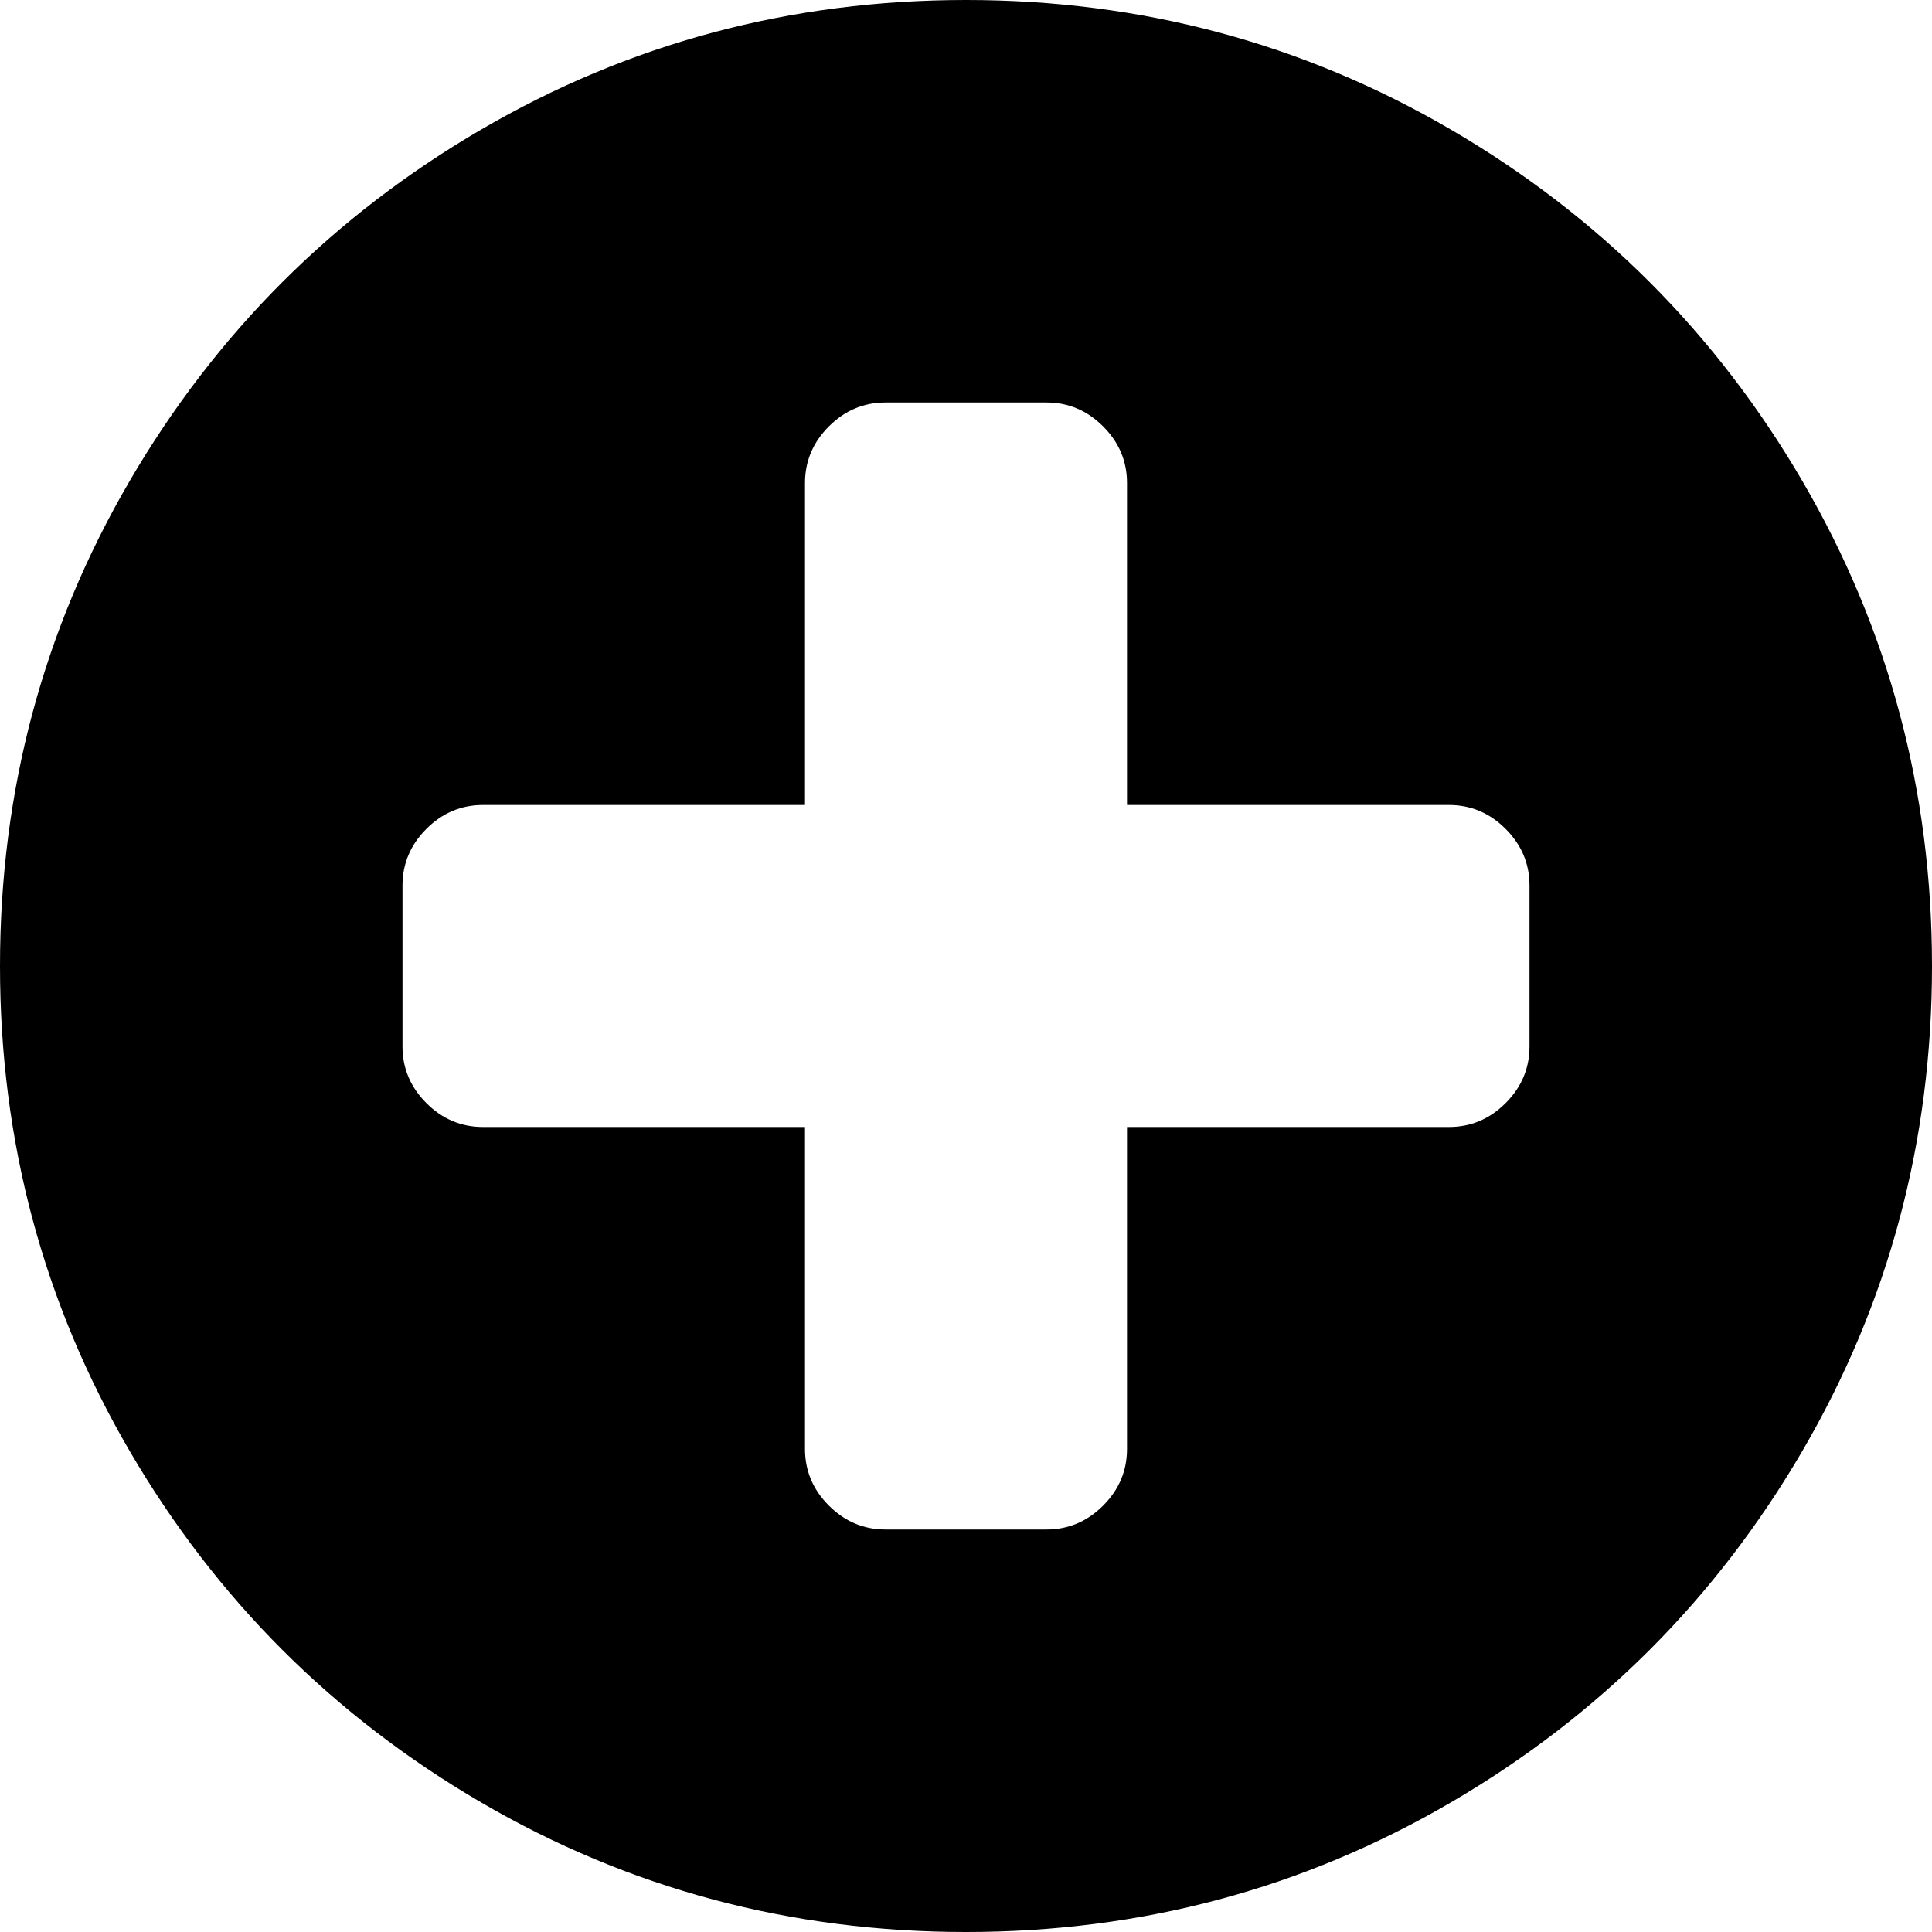 ﻿<?xml version="1.0" encoding="utf-8"?>
<svg version="1.1" xmlns:xlink="http://www.w3.org/1999/xlink" width="30px" height="30px" xmlns="http://www.w3.org/2000/svg">
  <g transform="matrix(1 0 0 1 -905 -2215 )">
    <path d="M 23.379 17.129  C 23.626 16.882  23.75 16.589  23.75 16.25  L 23.75 13.75  C 23.75 13.411  23.626 13.118  23.379 12.871  C 23.132 12.624  22.839 12.5  22.5 12.5  L 17.5 12.5  L 17.5 7.5  C 17.5 7.161  17.376 6.868  17.129 6.621  C 16.882 6.374  16.589 6.25  16.25 6.25  L 13.75 6.25  C 13.411 6.25  13.118 6.374  12.871 6.621  C 12.624 6.868  12.5 7.161  12.5 7.5  L 12.5 12.5  L 7.5 12.5  C 7.161 12.5  6.868 12.624  6.621 12.871  C 6.374 13.118  6.25 13.411  6.25 13.75  L 6.25 16.25  C 6.25 16.589  6.374 16.882  6.621 17.129  C 6.868 17.376  7.161 17.5  7.5 17.5  L 12.5 17.5  L 12.5 22.5  C 12.5 22.839  12.624 23.132  12.871 23.379  C 13.118 23.626  13.411 23.75  13.75 23.75  L 16.25 23.75  C 16.589 23.75  16.882 23.626  17.129 23.379  C 17.376 23.132  17.5 22.839  17.5 22.5  L 17.5 17.5  L 22.5 17.5  C 22.839 17.5  23.132 17.376  23.379 17.129  Z M 27.988 7.471  C 29.329 9.769  30 12.279  30 15  C 30 17.721  29.329 20.231  27.988 22.529  C 26.647 24.827  24.827 26.647  22.529 27.988  C 20.231 29.329  17.721 30  15 30  C 12.279 30  9.769 29.329  7.471 27.988  C 5.173 26.647  3.353 24.827  2.012 22.529  C 0.671 20.231  0 17.721  0 15  C 0 12.279  0.671 9.769  2.012 7.471  C 3.353 5.173  5.173 3.353  7.471 2.012  C 9.769 0.671  12.279 0  15 0  C 17.721 0  20.231 0.671  22.529 2.012  C 24.827 3.353  26.647 5.173  27.988 7.471  Z " fill-rule="nonzero" fill="#000000" stroke="none" transform="matrix(1 0 0 1 905 2215 )" />
  </g>
</svg>